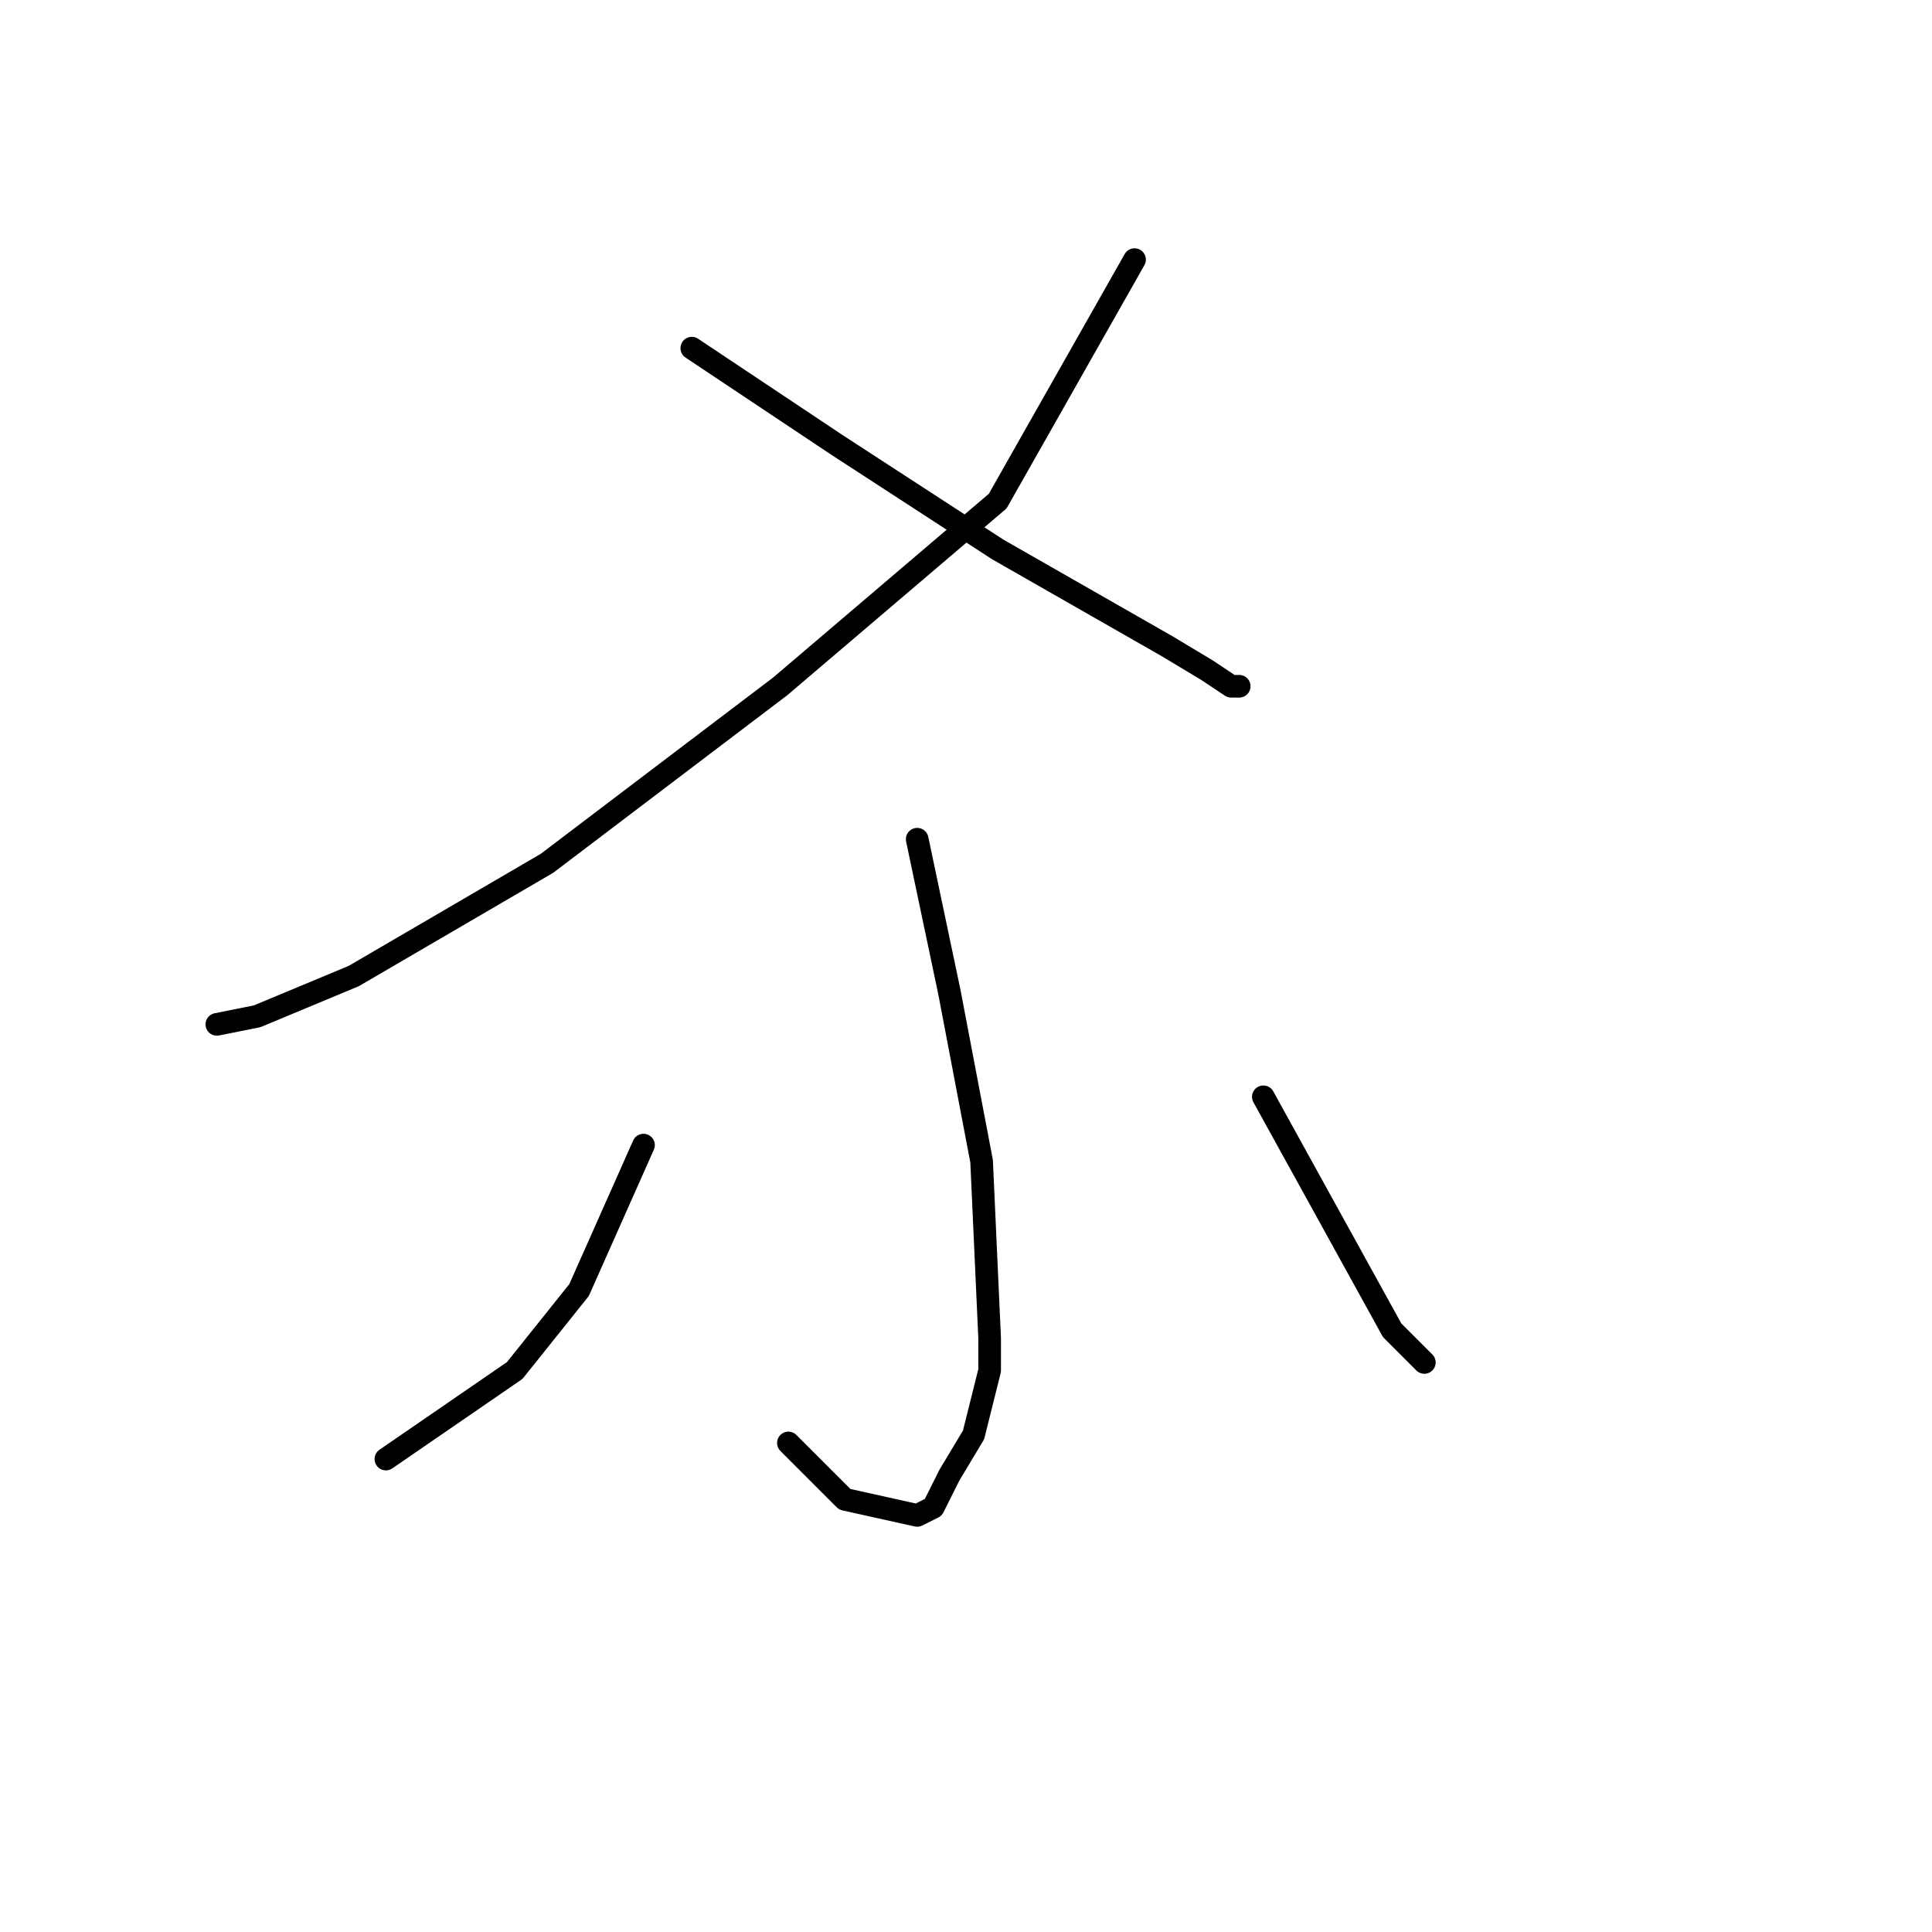 <?xml version="1.0" standalone="no"?>
    <svg width="256" height="256" xmlns="http://www.w3.org/2000/svg" version="1.1">
    <polyline stroke="black" stroke-width="3" stroke-linecap="round" fill="transparent" stroke-linejoin="round" points="150.333 34.4 132.2 66.4 103.4 90.933 72.467 114.4 46.867 129.333 34.067 134.667 28.733 135.733 28.733 135.733 " />
        <polyline stroke="black" stroke-width="3" stroke-linecap="round" fill="transparent" stroke-linejoin="round" points="91.667 46.133 110.867 58.933 132.2 72.8 154.6 85.6 159.933 88.8 163.133 90.933 164.2 90.933 164.2 90.933 " />
        <polyline stroke="black" stroke-width="3" stroke-linecap="round" fill="transparent" stroke-linejoin="round" points="121.533 111.2 125.8 131.467 130.067 153.867 131.133 177.333 131.133 181.6 129 190.133 125.8 195.467 123.667 199.733 121.533 200.8 111.933 198.667 104.467 191.2 104.467 191.2 " />
        <polyline stroke="black" stroke-width="3" stroke-linecap="round" fill="transparent" stroke-linejoin="round" points="85.267 151.733 76.733 170.933 72.467 176.267 68.2 181.6 51.133 193.333 51.133 193.333 " />
        <polyline stroke="black" stroke-width="3" stroke-linecap="round" fill="transparent" stroke-linejoin="round" points="167.4 145.333 184.467 176.267 188.733 180.533 188.733 180.533 " />
        </svg>